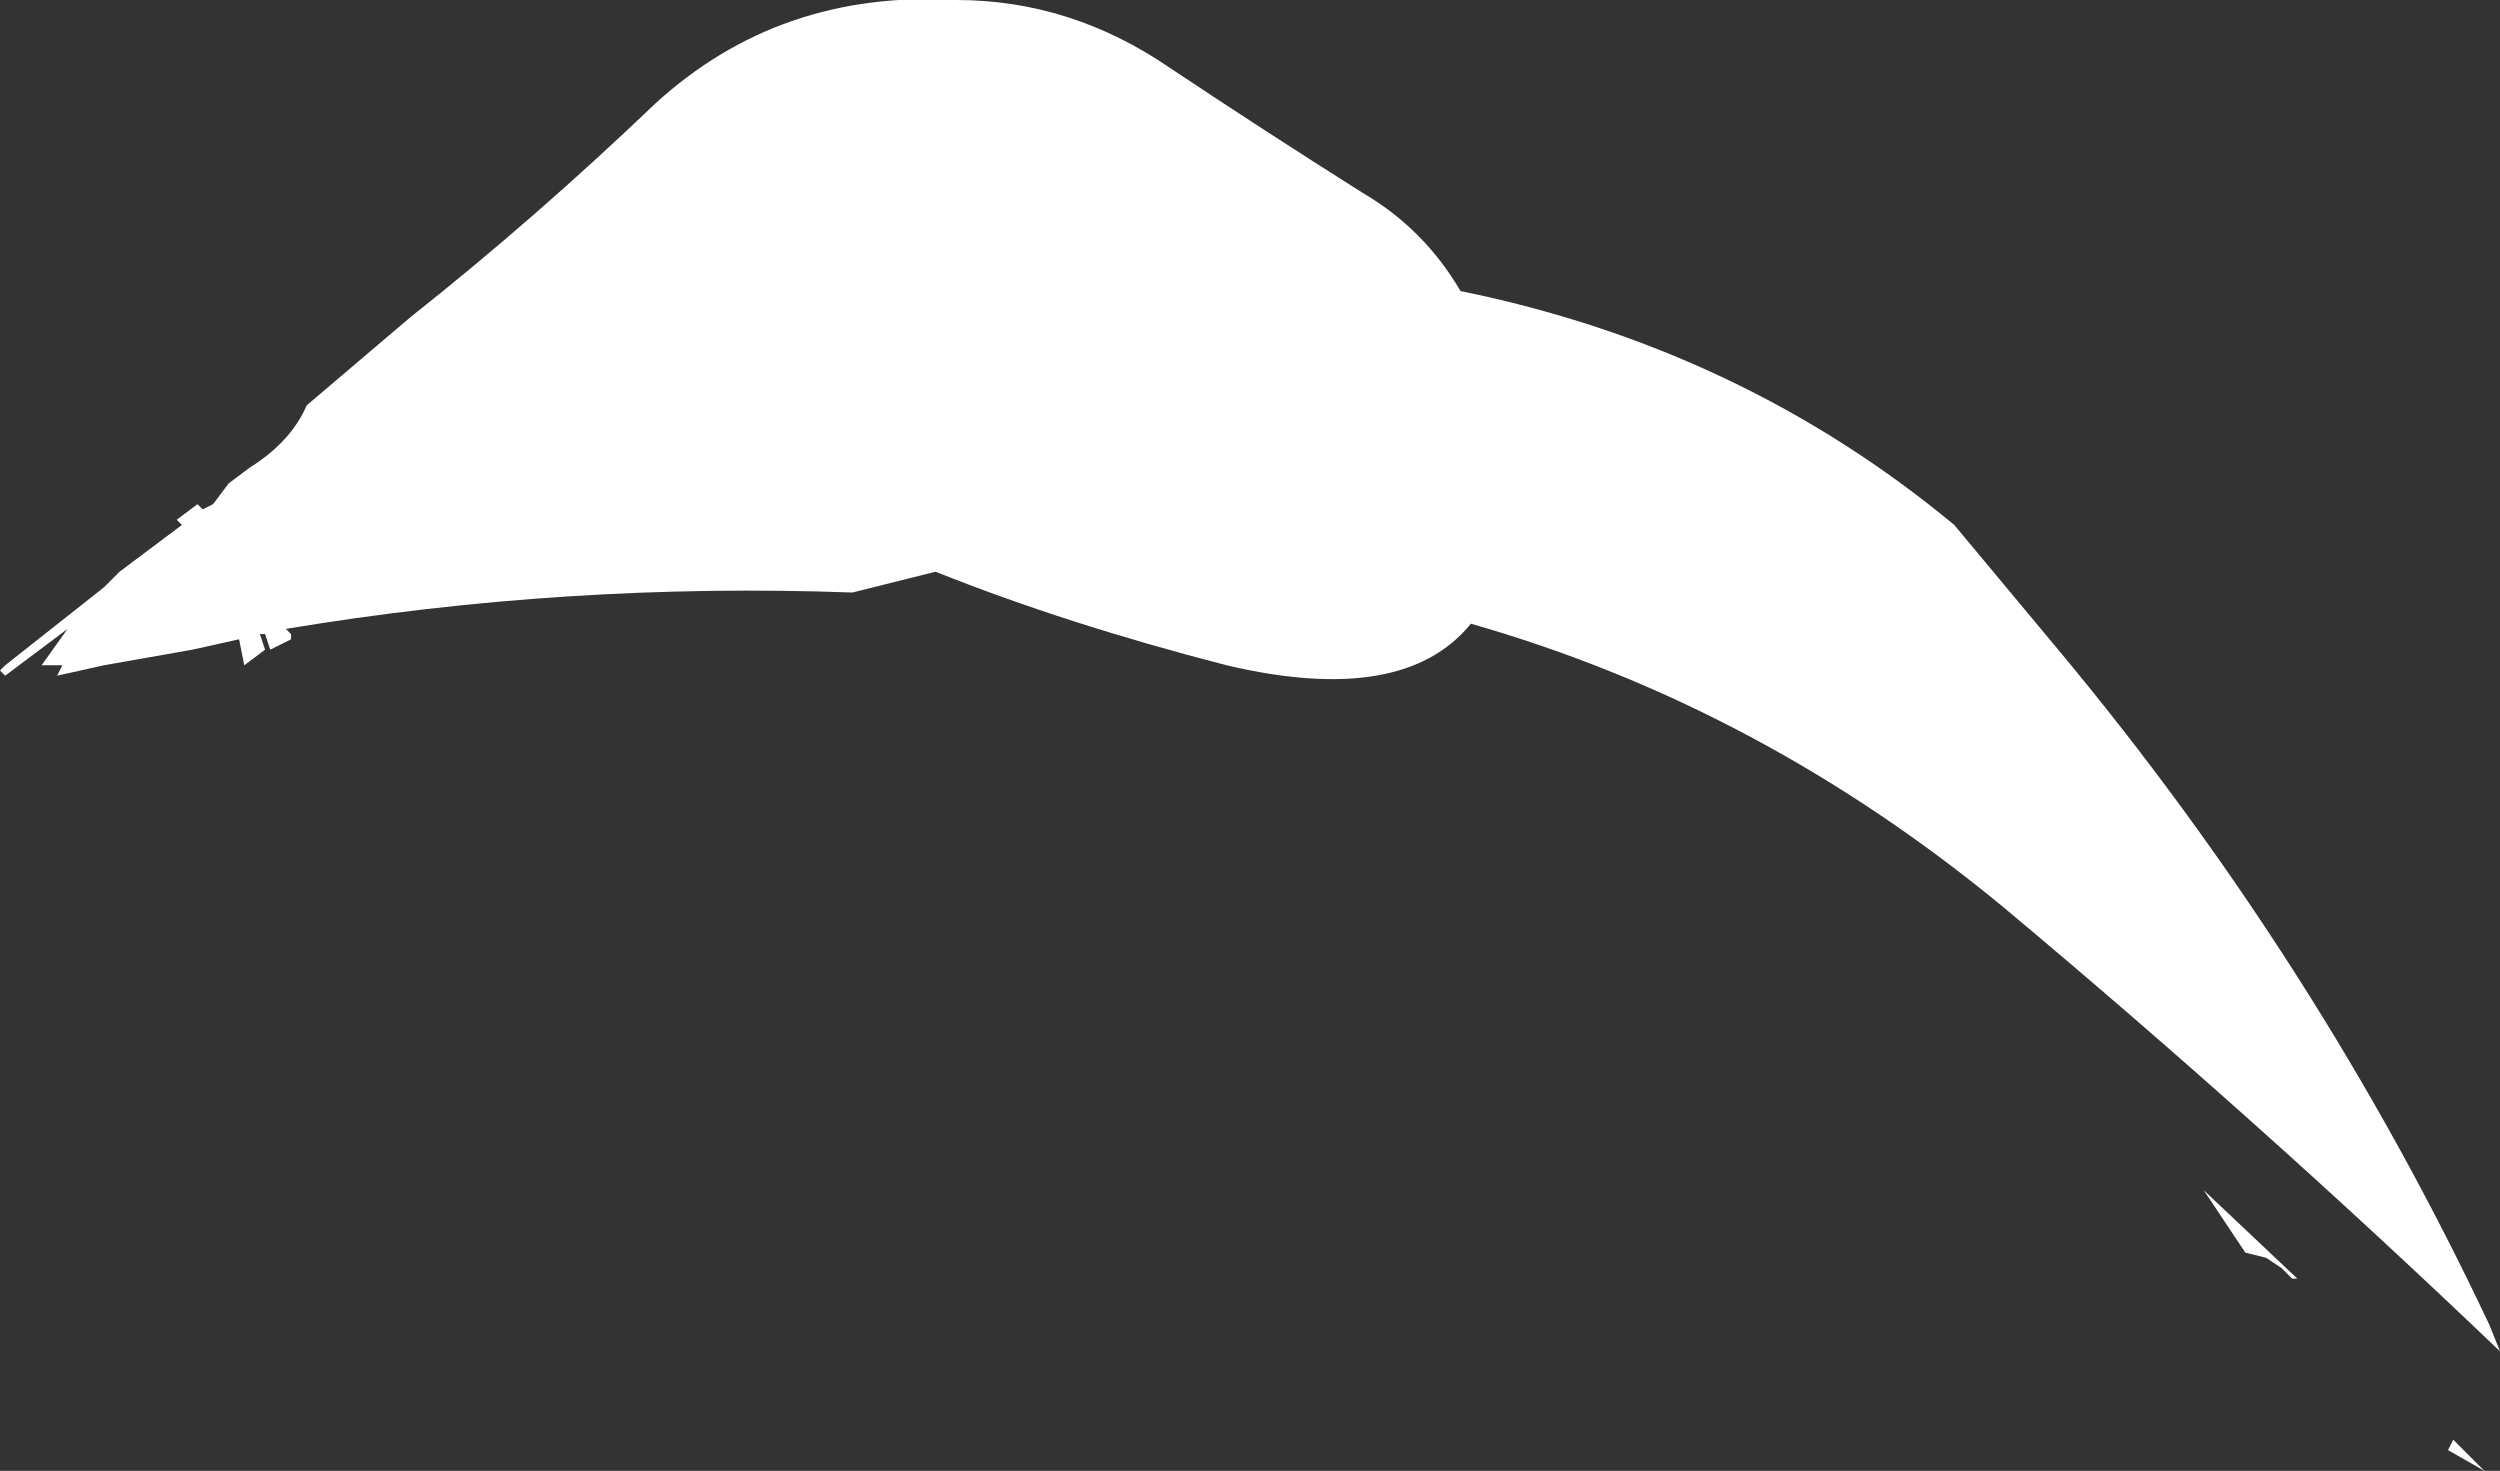 <?xml version="1.0" encoding="UTF-8" standalone="no"?>
<svg xmlns:ffdec="https://www.free-decompiler.com/flash" xmlns:xlink="http://www.w3.org/1999/xlink" ffdec:objectType="shape" height="14.15px" width="24.05px" xmlns="http://www.w3.org/2000/svg">
  <rect width="100%" height="100%" fill="#333333" stroke="none"/>
  <g transform="matrix(1.0, 0.0, 0.0, 1.0, 29.1, 20.75)">
    <path d="M-5.5 -6.9 L-5.2 -6.6 -5.55 -6.8 -5.5 -6.9 M-7.9 -9.3 L-7.0 -8.45 -7.05 -8.45 -7.15 -8.55 -7.3 -8.65 -7.5 -8.7 -7.9 -9.3 M-29.1 -14.3 L-29.05 -14.35 -28.1 -15.1 -27.95 -15.25 -27.35 -15.7 -27.4 -15.75 -27.2 -15.9 -27.15 -15.85 -27.05 -15.9 -26.9 -16.1 -26.7 -16.25 Q-26.3 -16.5 -26.15 -16.85 L-25.15 -17.7 Q-23.95 -18.65 -22.8 -19.75 -21.6 -20.85 -19.9 -20.75 -18.8 -20.75 -17.85 -20.1 -16.95 -19.5 -16.0 -18.9 -15.4 -18.55 -15.05 -17.95 -12.35 -17.4 -10.3 -15.7 L-9.3 -14.5 Q-6.8 -11.5 -5.15 -8.0 L-5.05 -7.75 Q-7.35 -9.95 -9.8 -12.0 -12.15 -13.95 -14.95 -14.75 -15.6 -13.95 -17.3 -14.35 -18.85 -14.75 -20.1 -15.25 L-20.9 -15.05 Q-23.65 -15.15 -26.35 -14.7 L-26.3 -14.65 -26.3 -14.6 -26.5 -14.5 -26.55 -14.65 -26.6 -14.65 -26.55 -14.5 -26.75 -14.35 -26.8 -14.6 -27.25 -14.5 -28.1 -14.35 -28.55 -14.25 -28.5 -14.35 -28.7 -14.35 -28.45 -14.7 -29.05 -14.25 -29.1 -14.3" fill="#ffffff" fill-rule="evenodd" stroke="none"/>
  </g>
</svg>
